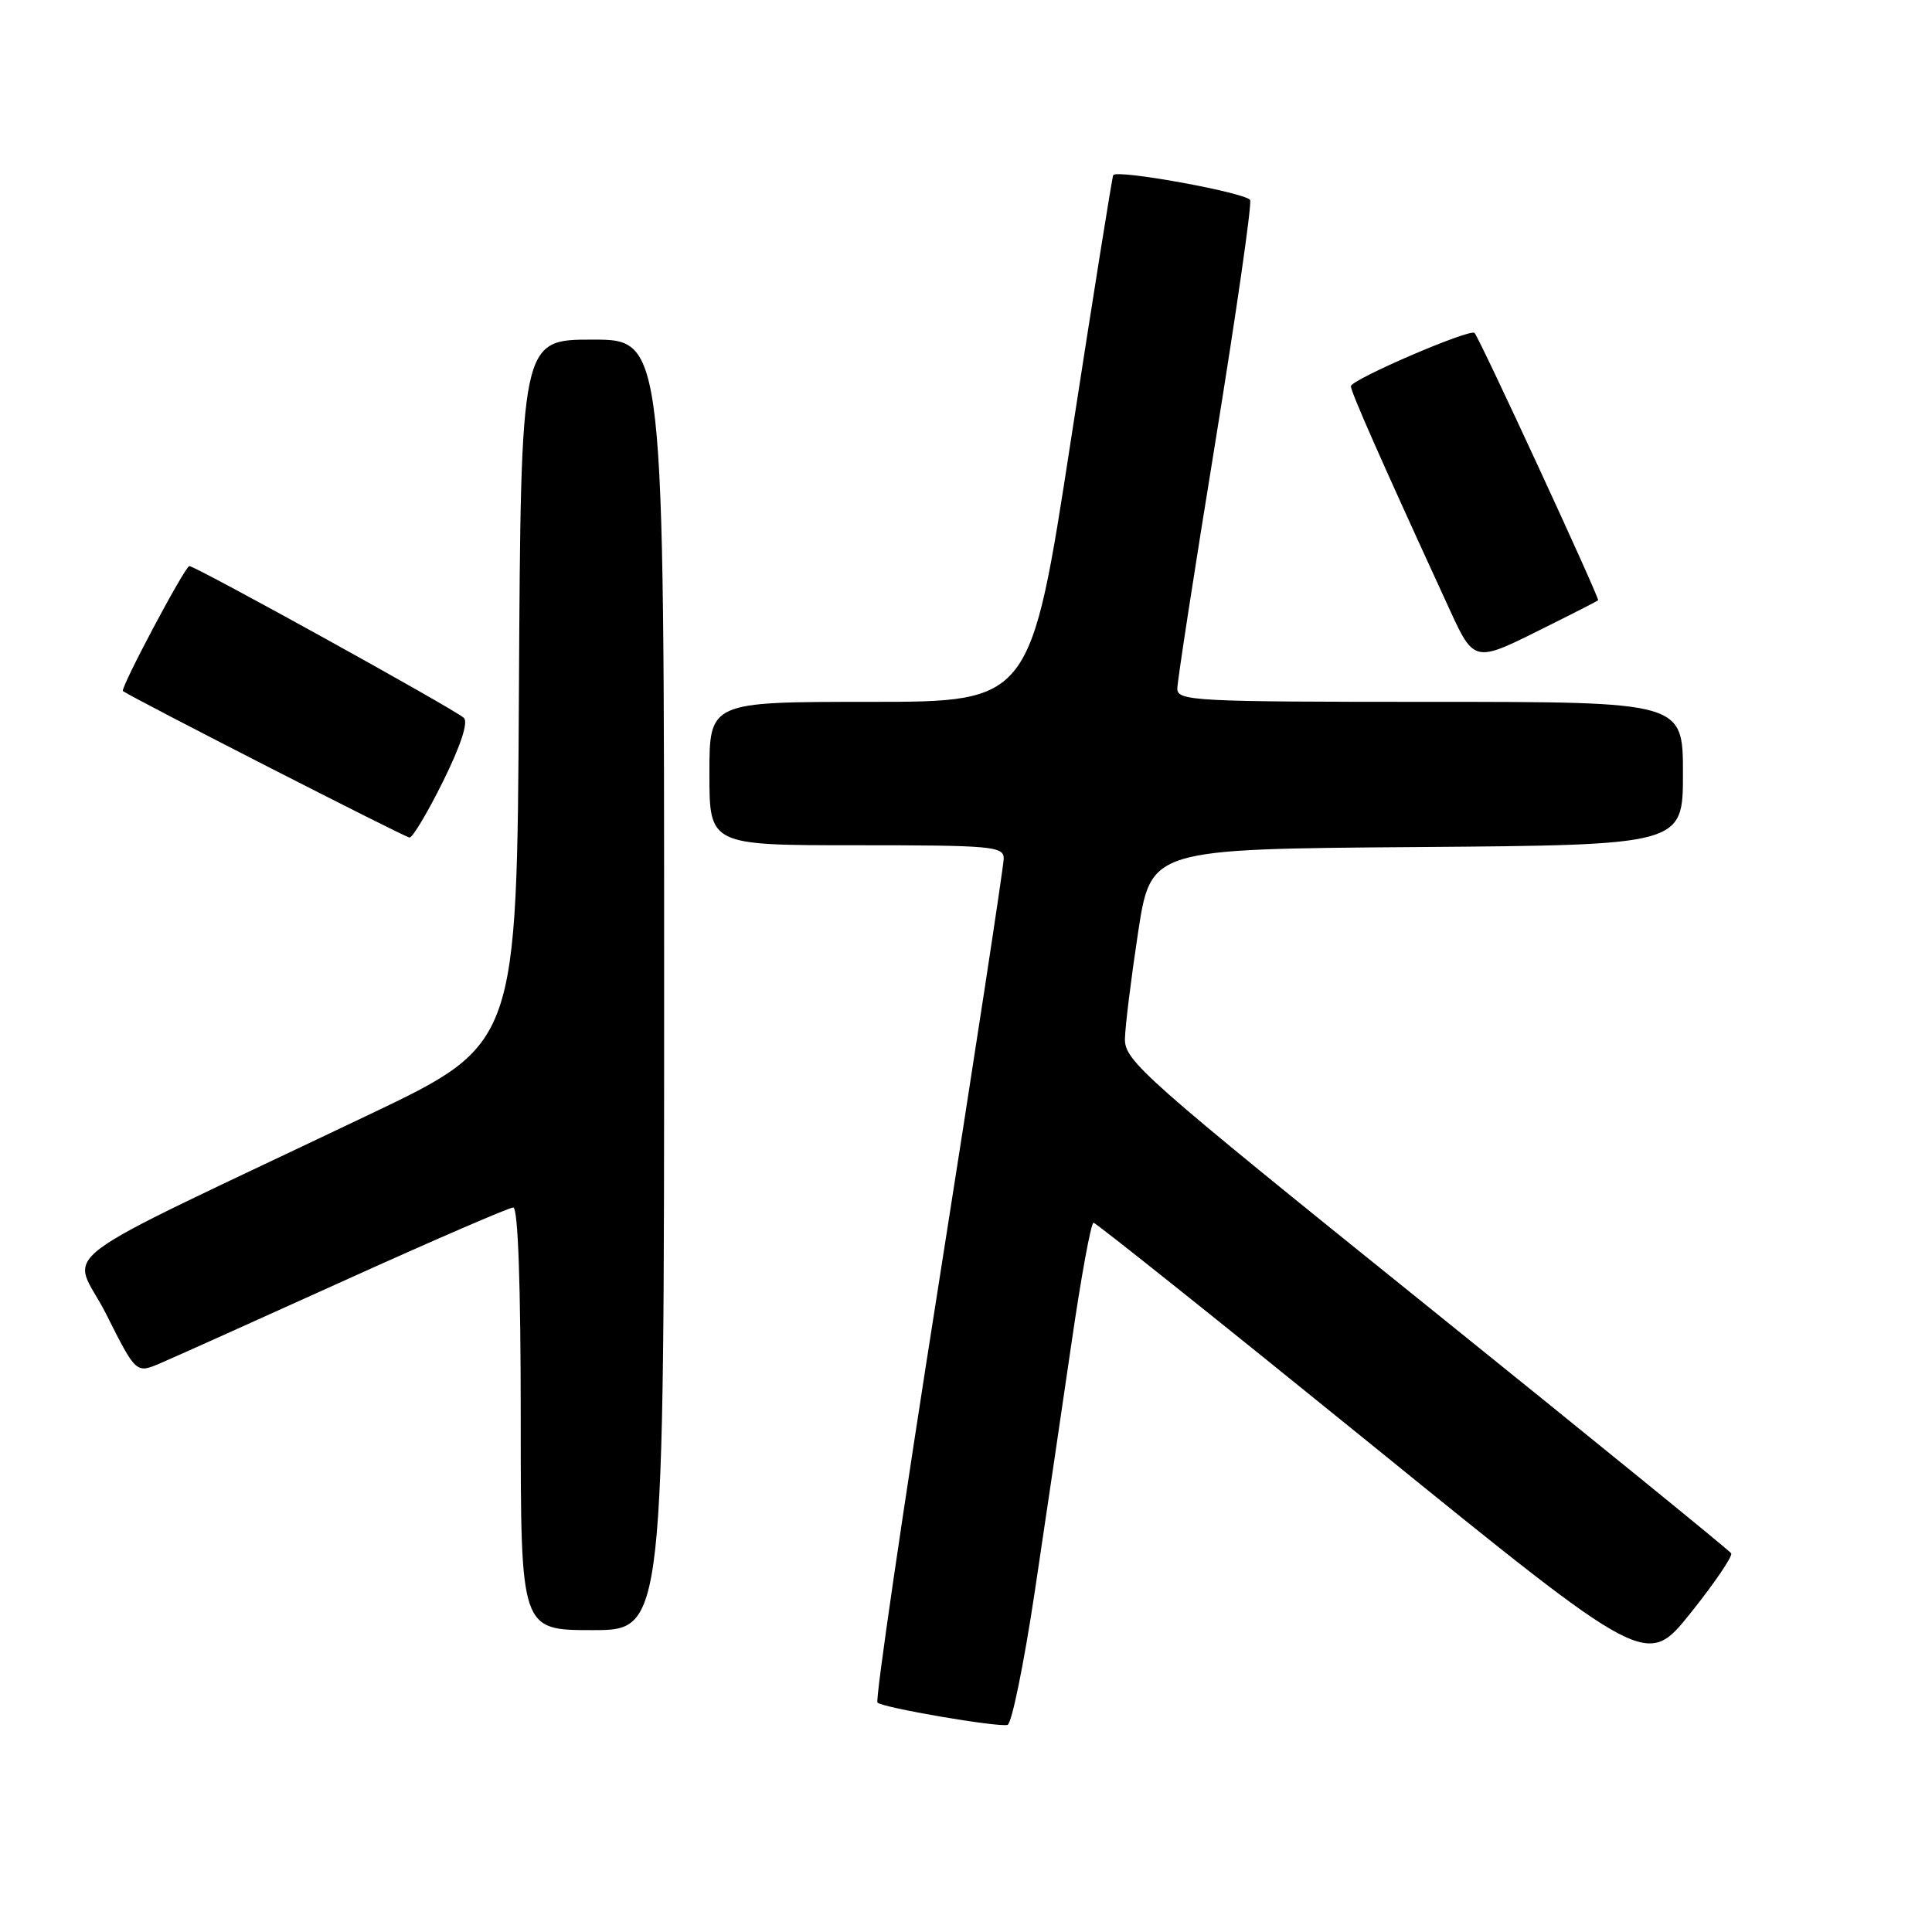 <?xml version="1.0" encoding="UTF-8" standalone="no"?>
<!DOCTYPE svg PUBLIC "-//W3C//DTD SVG 1.1//EN" "http://www.w3.org/Graphics/SVG/1.1/DTD/svg11.dtd" >
<svg xmlns="http://www.w3.org/2000/svg" xmlns:xlink="http://www.w3.org/1999/xlink" version="1.1" viewBox="0 0 256 256">
 <g >
 <path fill="currentColor"
d=" M 137.11 210.92 C 138.54 201.34 140.75 186.41 142.01 177.75 C 143.27 169.09 144.57 162.01 144.90 162.02 C 145.23 162.03 161.86 175.31 181.85 191.52 C 218.19 221.00 218.19 221.00 224.00 213.75 C 227.19 209.76 229.62 206.19 229.39 205.82 C 229.16 205.45 210.98 190.66 188.99 172.95 C 151.44 142.72 149.00 140.57 149.06 137.63 C 149.10 135.91 149.89 129.55 150.81 123.50 C 152.50 112.50 152.50 112.50 187.75 112.24 C 223.00 111.97 223.00 111.97 223.00 102.49 C 223.00 93.00 223.00 93.00 189.50 93.00 C 158.26 93.00 156.00 92.88 156.00 91.25 C 156.00 90.29 158.27 75.58 161.04 58.56 C 163.80 41.54 165.88 27.12 165.65 26.52 C 165.28 25.57 148.15 22.43 147.51 23.20 C 147.38 23.37 144.86 39.14 141.91 58.25 C 136.56 93.00 136.56 93.00 115.28 93.00 C 94.00 93.00 94.00 93.00 94.00 102.50 C 94.00 112.00 94.00 112.00 113.50 112.00 C 131.40 112.00 133.00 112.14 133.00 113.75 C 133.00 114.71 129.11 140.15 124.36 170.27 C 119.60 200.39 115.96 225.29 116.27 225.60 C 116.94 226.28 132.08 228.88 133.50 228.56 C 134.05 228.44 135.67 220.50 137.11 210.92 Z  M 88.00 130.50 C 88.00 45.00 88.00 45.00 78.51 45.00 C 69.02 45.00 69.02 45.00 68.76 91.68 C 68.50 138.35 68.50 138.35 49.00 147.65 C 4.87 168.69 9.55 165.15 14.06 174.11 C 18.03 182.01 18.03 182.01 21.26 180.63 C 23.04 179.87 34.07 174.91 45.76 169.62 C 57.45 164.33 67.46 160.00 68.01 160.00 C 68.64 160.00 69.00 170.11 69.00 188.00 C 69.00 216.00 69.00 216.00 78.50 216.00 C 88.00 216.00 88.00 216.00 88.00 130.50 Z  M 58.72 103.51 C 61.06 98.78 62.07 95.69 61.46 95.12 C 60.28 94.00 25.91 75.00 25.09 75.01 C 24.52 75.01 15.88 91.27 16.29 91.57 C 17.53 92.48 53.70 110.97 54.26 110.98 C 54.68 110.99 56.68 107.63 58.72 103.51 Z  M 205.50 82.75 C 208.80 81.11 211.62 79.66 211.76 79.54 C 212.00 79.33 196.13 44.97 195.39 44.12 C 194.85 43.48 179.00 50.30 179.00 51.18 C 179.00 51.93 182.93 60.84 191.42 79.32 C 195.50 88.20 194.87 88.04 205.50 82.75 Z "/>
</g>
</svg>